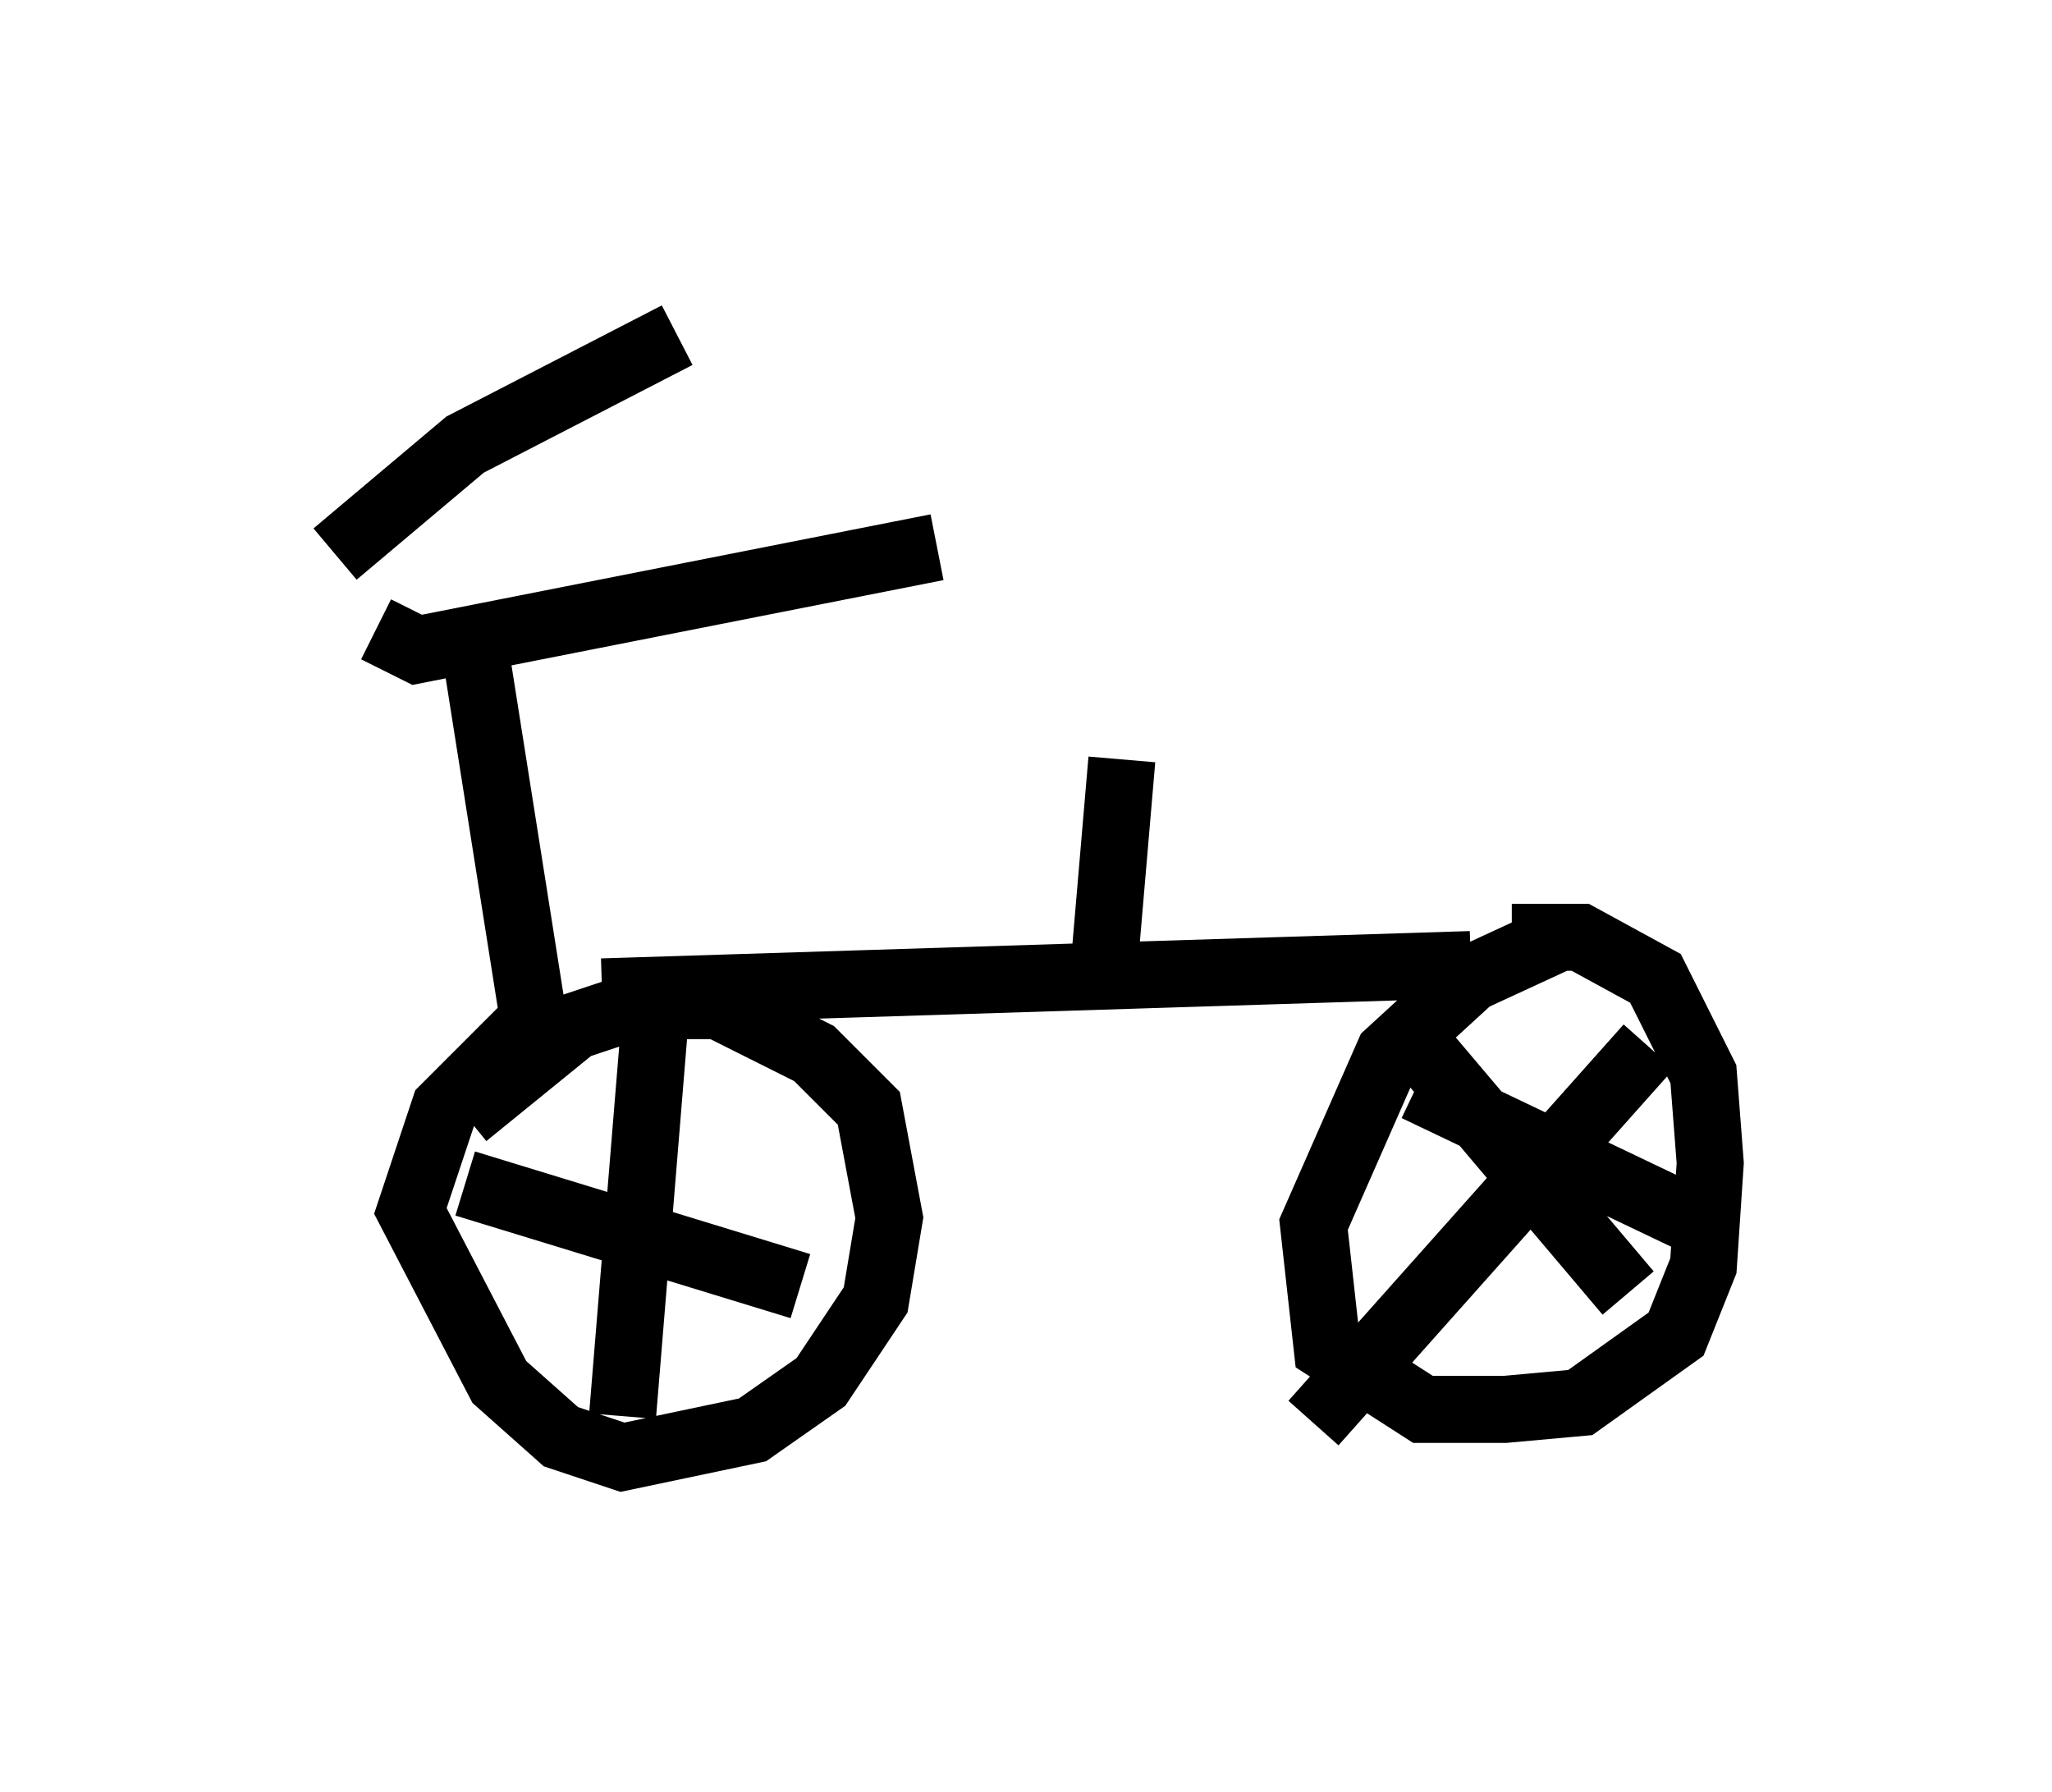 <?xml version="1.0" encoding="utf-8" ?>
<svg baseProfile="full" height="26.742" version="1.1" width="30.621" xmlns="http://www.w3.org/2000/svg" xmlns:ev="http://www.w3.org/2001/xml-events" xmlns:xlink="http://www.w3.org/1999/xlink"><defs /><rect fill="white" height="26.742" width="30.621" x="0" y="0" /><path d="M5.204, 8.573 m0.408, 0.817 l0.613, 0.306 7.758, -1.531 m-8.983, 0.102 l1.94, -1.633 3.165, -1.633 m-3.063, 4.39 l0.919, 5.819 -1.327, 1.327 l-0.51, 1.531 1.327, 2.552 l0.919, 0.817 0.919, 0.306 l1.94, -0.408 1.021, -0.715 l0.817, -1.225 0.204, -1.225 l-0.306, -1.633 -0.817, -0.817 l-1.429, -0.715 -1.225, 0.0 l-0.919, 0.306 -1.633, 1.327 m2.858, -1.735 l-0.51, 6.227 m-2.348, -3.471 l5.002, 1.531 m-2.96, -4.39 l12.965, -0.408 m1.327, -0.408 l-1.327, 0.613 -1.225, 1.123 l-1.123, 2.552 0.204, 1.838 l1.429, 0.919 1.225, 0.0 l1.123, -0.102 1.429, -1.021 l0.408, -1.021 0.102, -1.531 l-0.102, -1.327 -0.715, -1.429 l-1.123, -0.613 -1.021, 0.0 m-1.633, 1.327 l3.369, 3.981 m0.306, -3.675 l-5.002, 5.615 m1.531, -5.002 l4.492, 2.144 m-9.188, -3.471 l0.306, -3.573 " fill="none" stroke="black" stroke-width="1" /></svg>